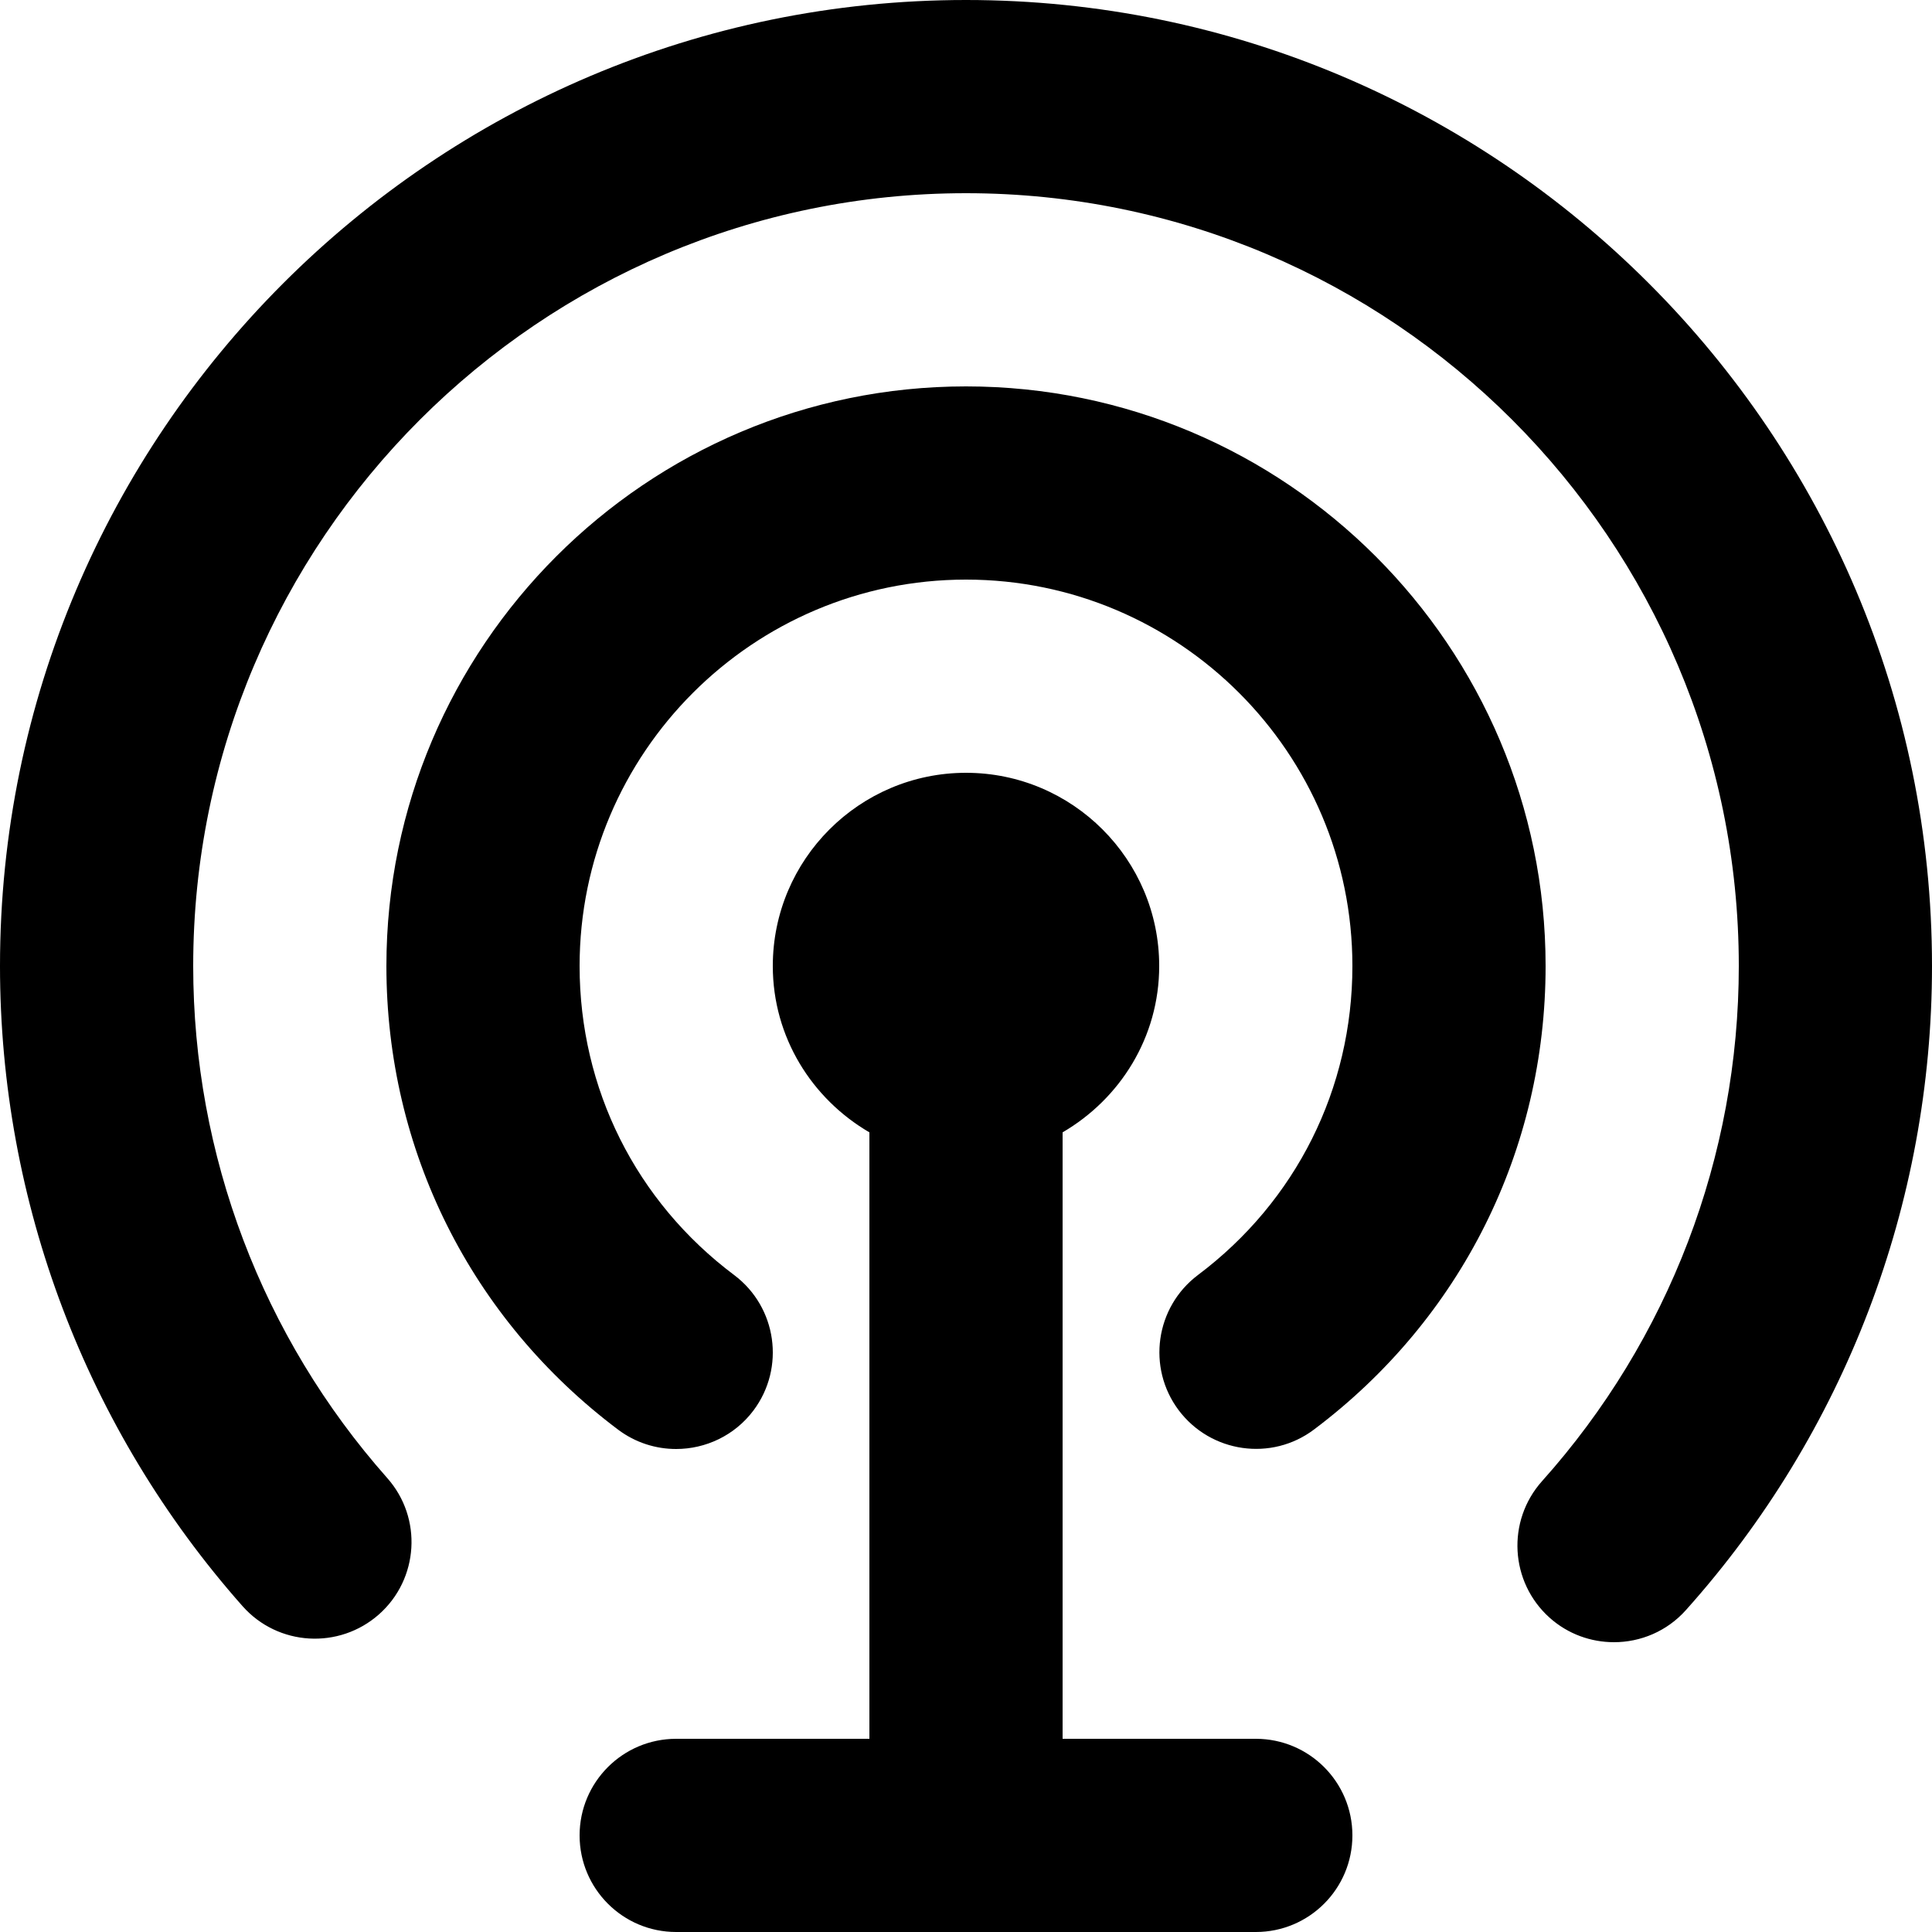 <svg id="podcast" viewBox="0 0 20 20" xmlns="http://www.w3.org/2000/svg">
<path d="M10,8 C11.103,8 12,8.897 12,10 C12,10.737 11.595,11.375 11,11.722 L11,11.722 L11,18 L13,18 C13.553,18 14,18.448 14,19 C14,19.552 13.553,20 13,20 L13,20 L7,20 C6.447,20 6,19.552 6,19 C6,18.448 6.447,18 7,18 L7,18 L9,18 L9,11.722 C8.405,11.375 8,10.737 8,10 C8,8.897 8.897,8 10,8 Z M10,0 C15.514,0 20,4.486 20,10 C20,12.464 19.096,14.832 17.453,16.667 C17.256,16.888 16.982,17 16.708,17 C16.471,17 16.232,16.917 16.041,16.746 C15.63,16.377 15.595,15.745 15.963,15.333 C17.276,13.866 18,11.971 18,10 C18,5.589 14.411,2 10,2 C5.589,2 2,5.589 2,10 C2,11.956 2.713,13.838 4.009,15.301 C4.375,15.714 4.336,16.346 3.923,16.712 C3.51,17.077 2.878,17.041 2.511,16.627 C0.892,14.798 0,12.445 0,10 C0,4.486 4.486,0 10,0 Z M10,4 C13.309,4 16,6.691 16,10 C16,11.904 15.126,13.653 13.603,14.798 C13.163,15.13 12.535,15.041 12.202,14.599 C11.871,14.158 11.96,13.531 12.401,13.199 C13.417,12.436 14,11.27 14,10 C14,7.794 12.206,6 10,6 C7.794,6 6,7.794 6,10 C6,11.27 6.583,12.437 7.601,13.2 C8.042,13.532 8.131,14.159 7.8,14.601 C7.604,14.862 7.303,15 6.999,15 C6.79,15 6.579,14.935 6.399,14.8 C4.875,13.655 4,11.905 4,10 C4,6.691 6.691,4 10,4 Z"/>
</svg>
